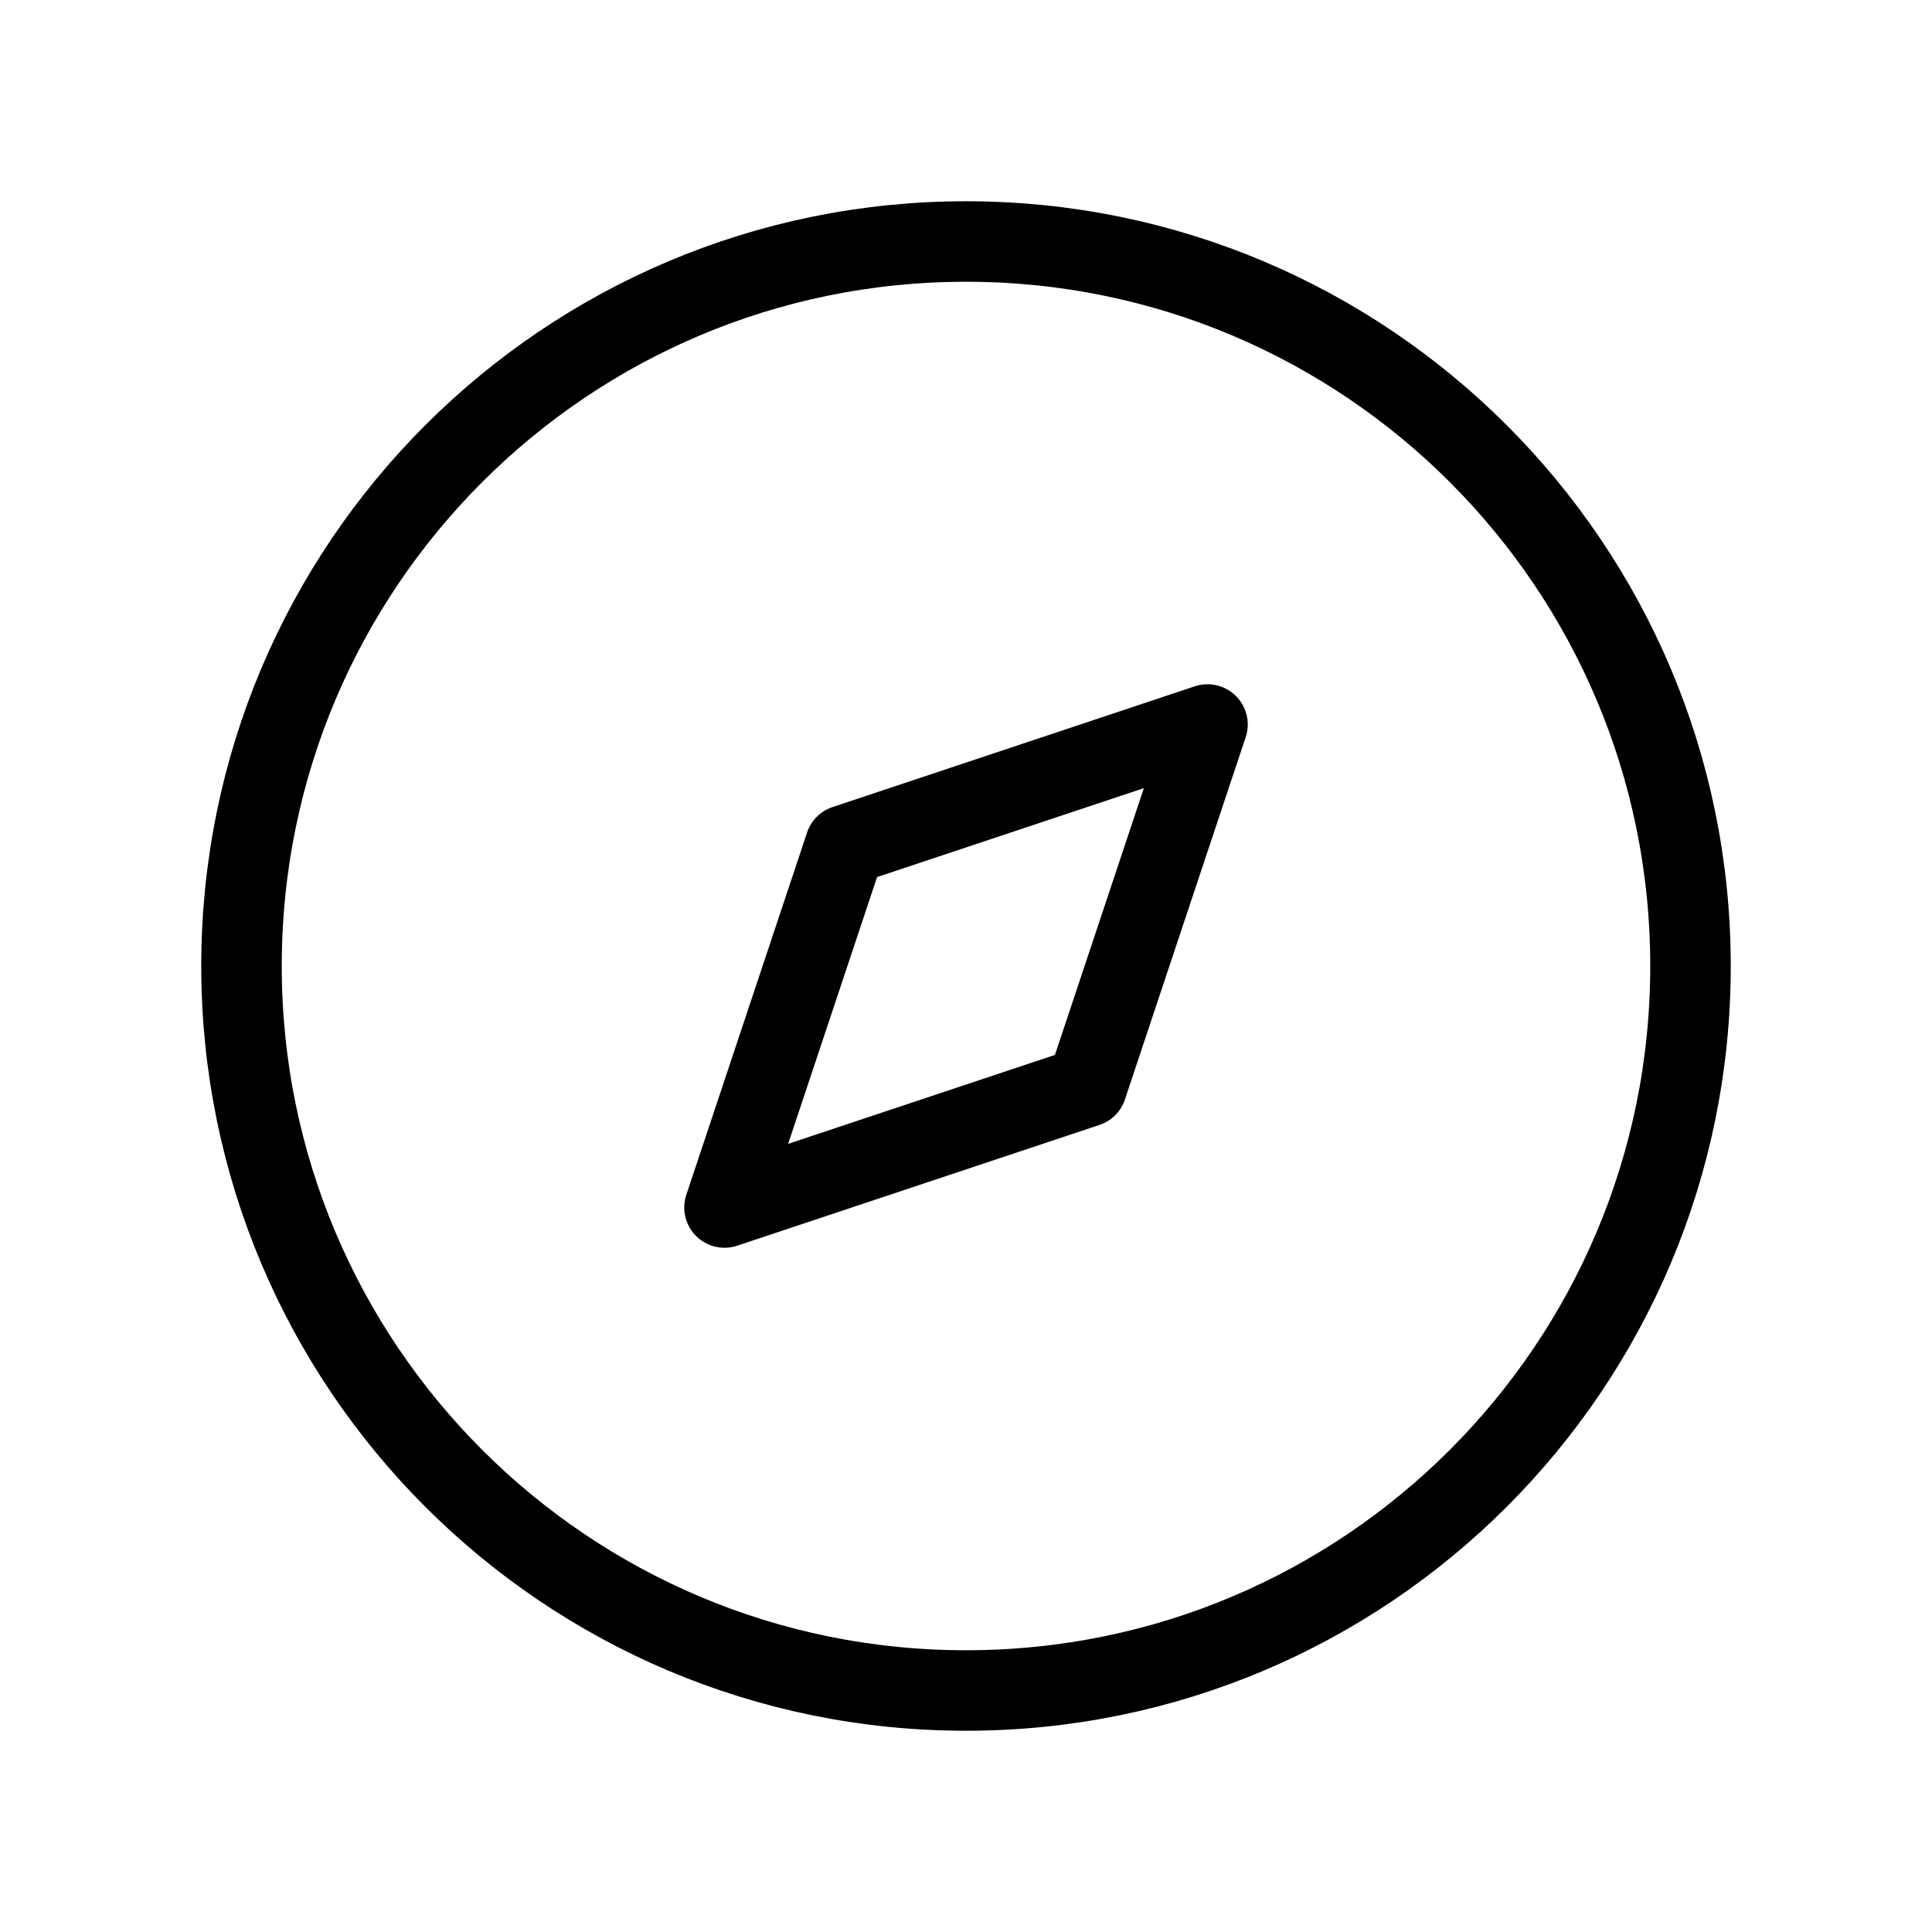 <?xml version="1.0" encoding="utf-8"?>
<svg width="800px" height="800px" viewBox="0 0 24 24" fill="none" xmlns="http://www.w3.org/2000/svg">
<path d="M12 21C16.971 21 21 16.971 21 12C21 7.029 16.971 3 12 3C7.029 3 3 7.029 3 12C3 16.971 7.029 21 12 21Z" stroke="#000000" stroke-width="1" stroke-linecap="round" stroke-linejoin="round"/>
<path d="M15 9L13.5 13.5L9 15L10.5 10.5L15 9Z" stroke="#000000" stroke-width="1" stroke-linecap="round" stroke-linejoin="round"/>
</svg>